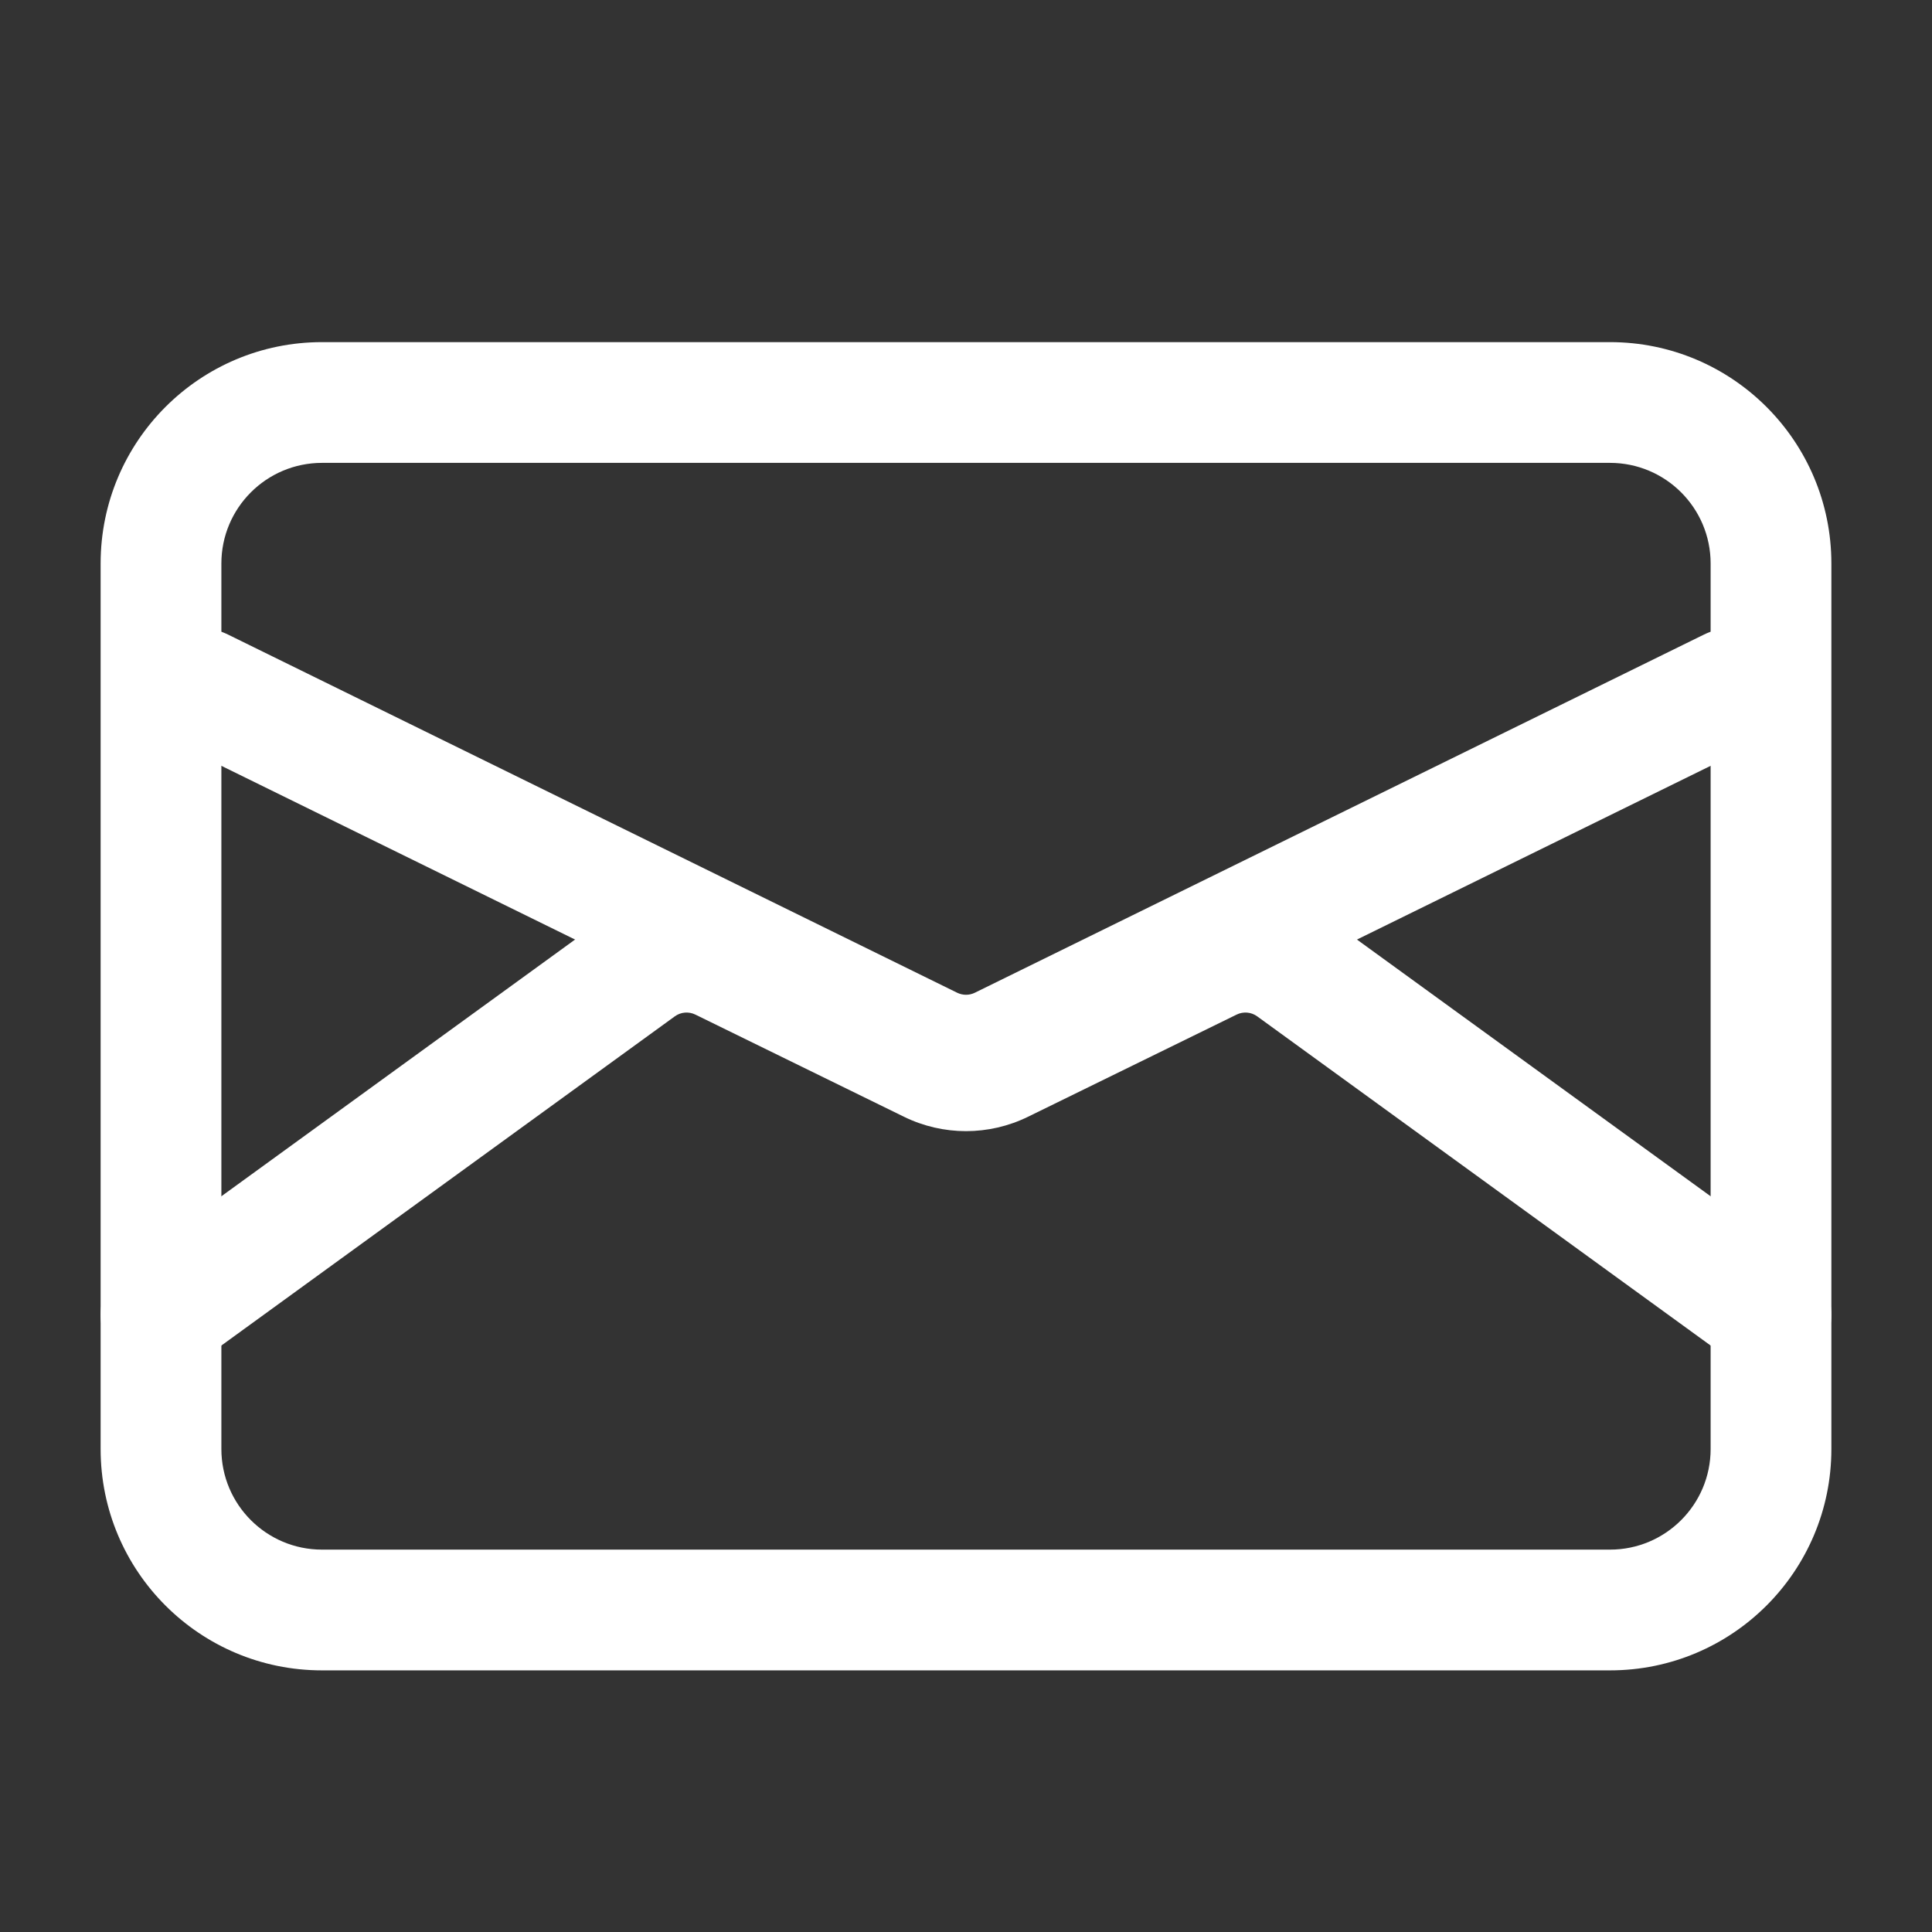 <svg width="24" height="24" viewBox="0 0 24 24" fill="none" xmlns="http://www.w3.org/2000/svg">
<rect x="0" y="0" width="24" height="24" fill="#333333" stroke="none"/>
<path fill-rule="evenodd" clip-rule="evenodd" d="M4 5.75C3.31 5.75 2.75 6.31 2.75 7V18C2.75 18.69 3.31 19.25 4 19.25H20C20.69 19.25 21.25 18.69 21.25 18V7C21.25 6.31 20.69 5.75 20 5.75H4ZM1.25 7C1.25 5.481 2.481 4.25 4 4.25H20C21.519 4.25 22.75 5.481 22.75 7V18C22.75 19.519 21.519 20.75 20 20.75H4C2.481 20.75 1.25 19.519 1.25 18V7Z" fill="white"/>
<path fill-rule="evenodd" clip-rule="evenodd" d="M1.827 8.224C2.01 7.852 2.459 7.699 2.831 7.882L11.89 12.332C11.96 12.366 12.041 12.366 12.11 12.332L21.169 7.882C21.541 7.699 21.991 7.852 22.173 8.224C22.356 8.596 22.203 9.045 21.831 9.228L12.772 13.678C12.285 13.917 11.715 13.917 11.229 13.678L2.169 9.228C1.798 9.045 1.644 8.596 1.827 8.224Z" fill="white"/>
<path fill-rule="evenodd" clip-rule="evenodd" d="M15.618 12.626C15.543 12.571 15.444 12.563 15.361 12.604L12.77 13.873C12.284 14.111 11.716 14.111 11.23 13.873L8.639 12.604C8.556 12.563 8.457 12.571 8.382 12.626L2.441 16.939C2.105 17.182 1.636 17.108 1.393 16.773C1.15 16.437 1.224 15.968 1.559 15.725L7.501 11.412C8.025 11.031 8.717 10.972 9.299 11.257L11.89 12.526C11.959 12.56 12.041 12.56 12.11 12.526L14.701 11.257C15.283 10.972 15.975 11.031 16.499 11.412L22.441 15.725C22.776 15.968 22.85 16.437 22.607 16.773C22.364 17.108 21.895 17.182 21.559 16.939L15.618 12.626Z" fill="white"/>
</svg>
